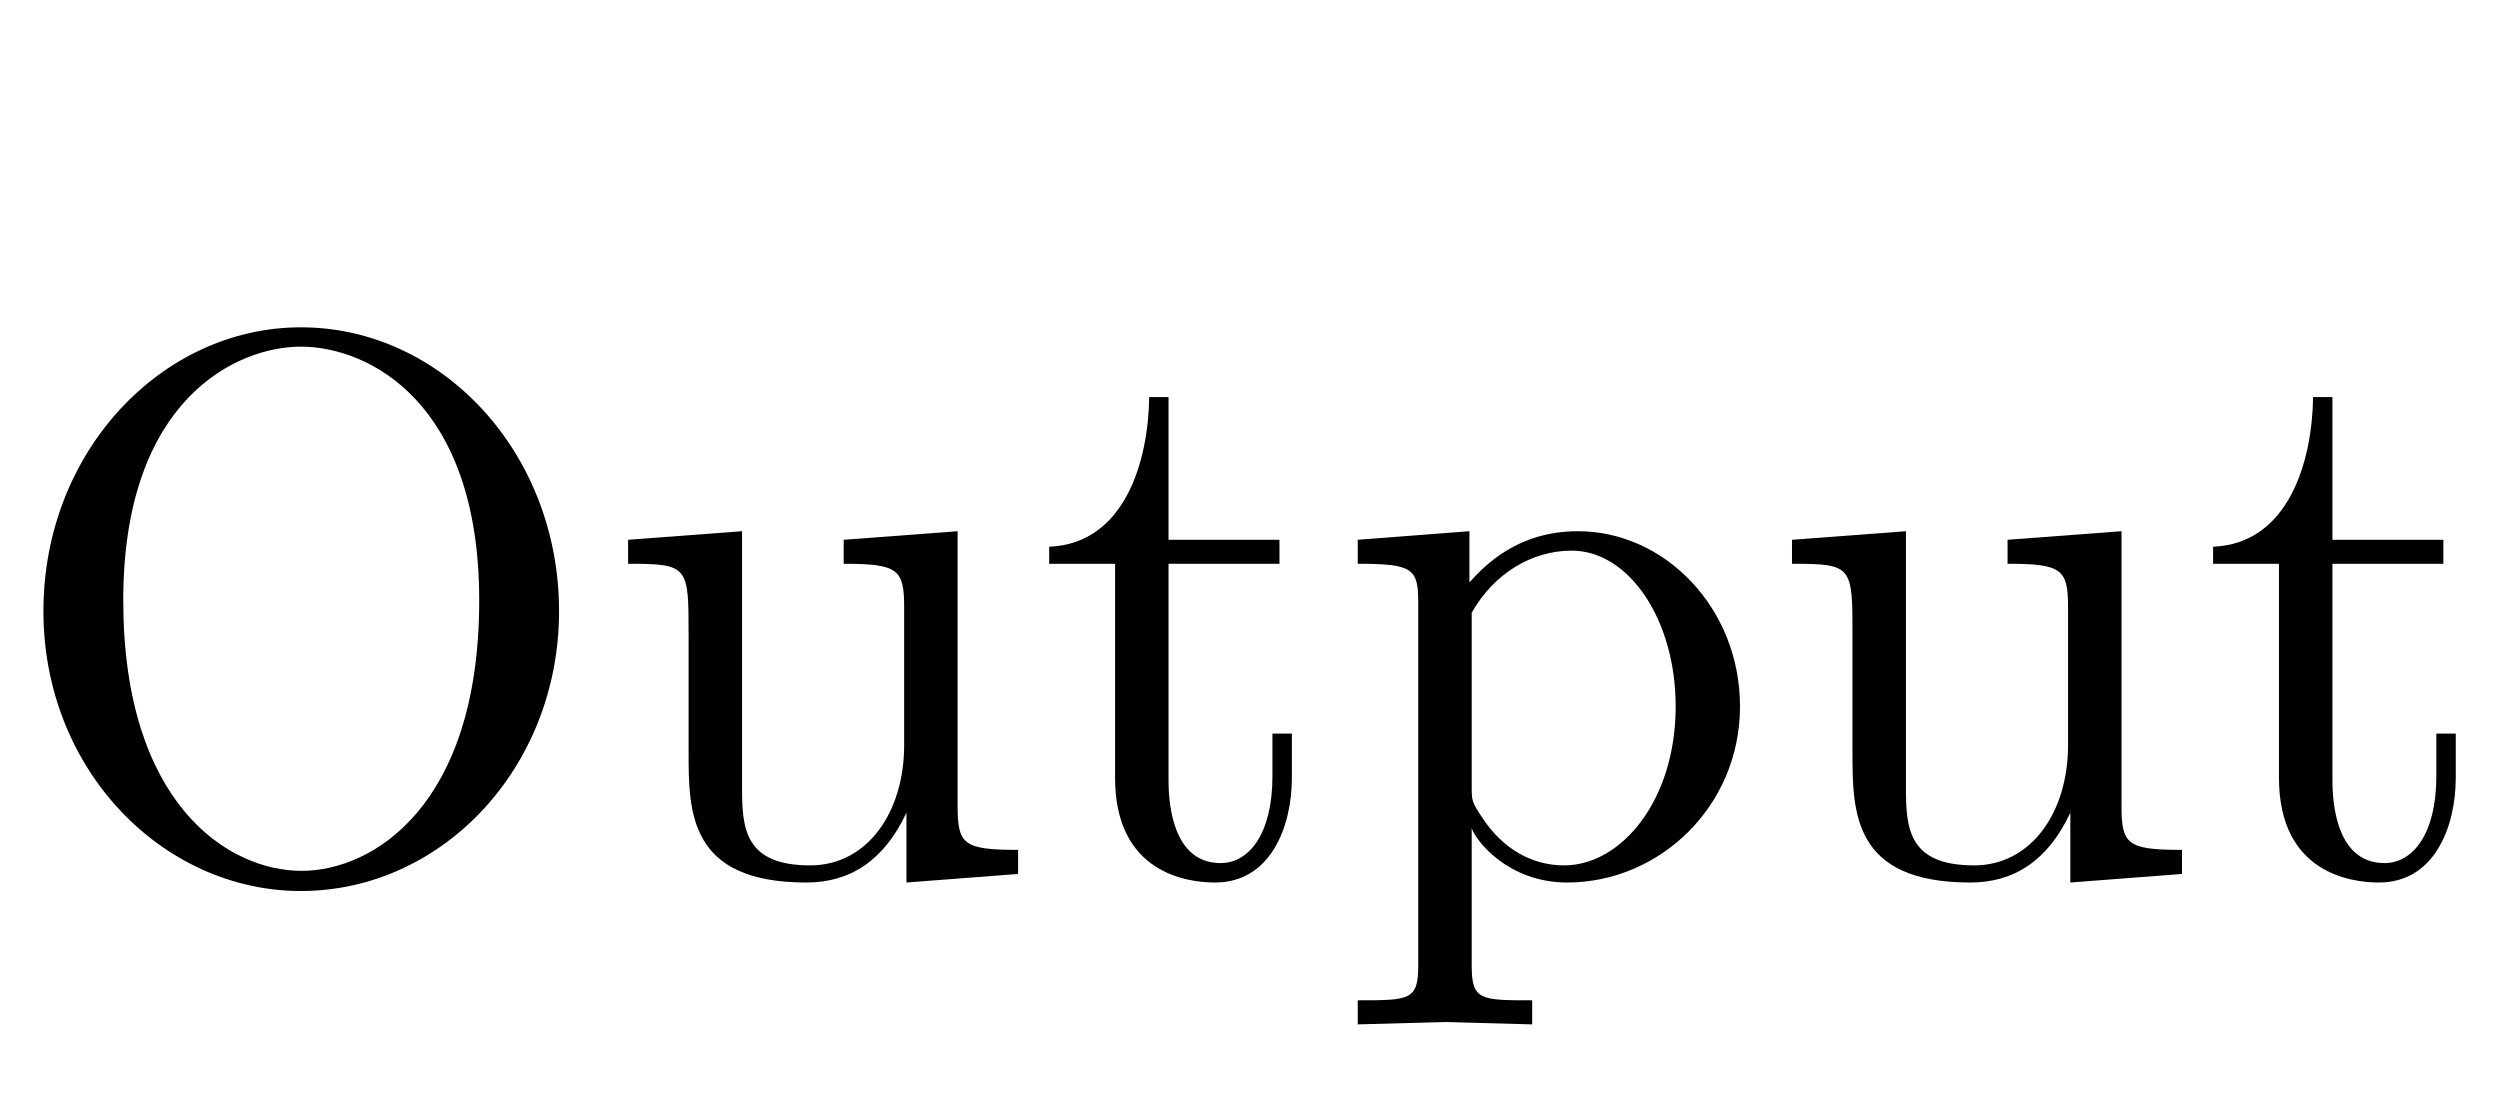 <?xml version='1.0' encoding='UTF-8'?>
<!-- This file was generated by dvisvgm 2.6.3 -->
<svg version='1.1' xmlns='http://www.w3.org/2000/svg' xmlns:xlink='http://www.w3.org/1999/xlink' width='33.852pt' height='14.878pt' viewBox='82.93 -76.431 33.852 14.878'>
<defs>
<path id='g0-80' d='M7.57 -3.559C7.57 -5.701 5.985 -7.402 4.074 -7.402C2.194 -7.402 0.588 -5.722 0.588 -3.559C0.588 -1.407 2.205 0.231 4.074 0.231C5.985 0.231 7.57 -1.438 7.57 -3.559ZM6.489 -3.706C6.489 -0.924 5.05 -0.042 4.084 -0.042C3.076 -0.042 1.669 -0.966 1.669 -3.706C1.669 -6.426 3.202 -7.14 4.074 -7.14C4.987 -7.14 6.489 -6.394 6.489 -3.706Z'/>
<path id='g0-84' d='M5.47 -2.268C5.47 -3.601 4.452 -4.641 3.276 -4.641C2.457 -4.641 2.016 -4.179 1.806 -3.948V-4.641L0.294 -4.525V-4.2C1.039 -4.2 1.113 -4.137 1.113 -3.675V1.239C1.113 1.711 0.997 1.711 0.294 1.711V2.037L1.47 2.005L2.656 2.037V1.711C1.953 1.711 1.837 1.711 1.837 1.239V-0.525V-0.62C1.89 -0.452 2.331 0.116 3.129 0.116C4.378 0.116 5.47 -0.913 5.47 -2.268ZM4.599 -2.268C4.599 -0.997 3.864 -0.116 3.087 -0.116C2.667 -0.116 2.268 -0.326 1.984 -0.756C1.837 -0.976 1.837 -0.987 1.837 -1.197V-3.538C2.142 -4.074 2.656 -4.378 3.192 -4.378C3.958 -4.378 4.599 -3.454 4.599 -2.268Z'/>
<path id='g0-105' d='M3.486 -1.302V-1.9H3.223V-1.323C3.223 -0.546 2.908 -0.147 2.52 -0.147C1.816 -0.147 1.816 -1.102 1.816 -1.281V-4.2H3.318V-4.525H1.816V-6.457H1.554C1.543 -5.596 1.228 -4.473 0.2 -4.431V-4.2H1.092V-1.302C1.092 -0.011 2.068 0.116 2.446 0.116C3.192 0.116 3.486 -0.63 3.486 -1.302Z'/>
<path id='g0-109' d='M5.617 0V-0.326C4.882 -0.326 4.798 -0.399 4.798 -0.913V-4.641L3.255 -4.525V-4.2C3.99 -4.2 4.074 -4.126 4.074 -3.612V-1.743C4.074 -0.829 3.57 -0.116 2.803 -0.116C1.921 -0.116 1.879 -0.609 1.879 -1.155V-4.641L0.336 -4.525V-4.2C1.155 -4.2 1.155 -4.168 1.155 -3.234V-1.659C1.155 -0.84 1.155 0.116 2.751 0.116C3.339 0.116 3.801 -0.178 4.105 -0.829V0.116L5.617 0Z'/>
</defs>
<g id='page1'>
<use x='82.93' y='-64.597' xlink:href='#g0-80'/>
<use x='91.099' y='-64.597' xlink:href='#g0-109'/>
<use x='96.937' y='-64.597' xlink:href='#g0-105'/>
<use x='101.021' y='-64.597' xlink:href='#g0-84'/>
<use x='106.859' y='-64.597' xlink:href='#g0-109'/>
<use x='112.697' y='-64.597' xlink:href='#g0-105'/>
</g>
</svg>
